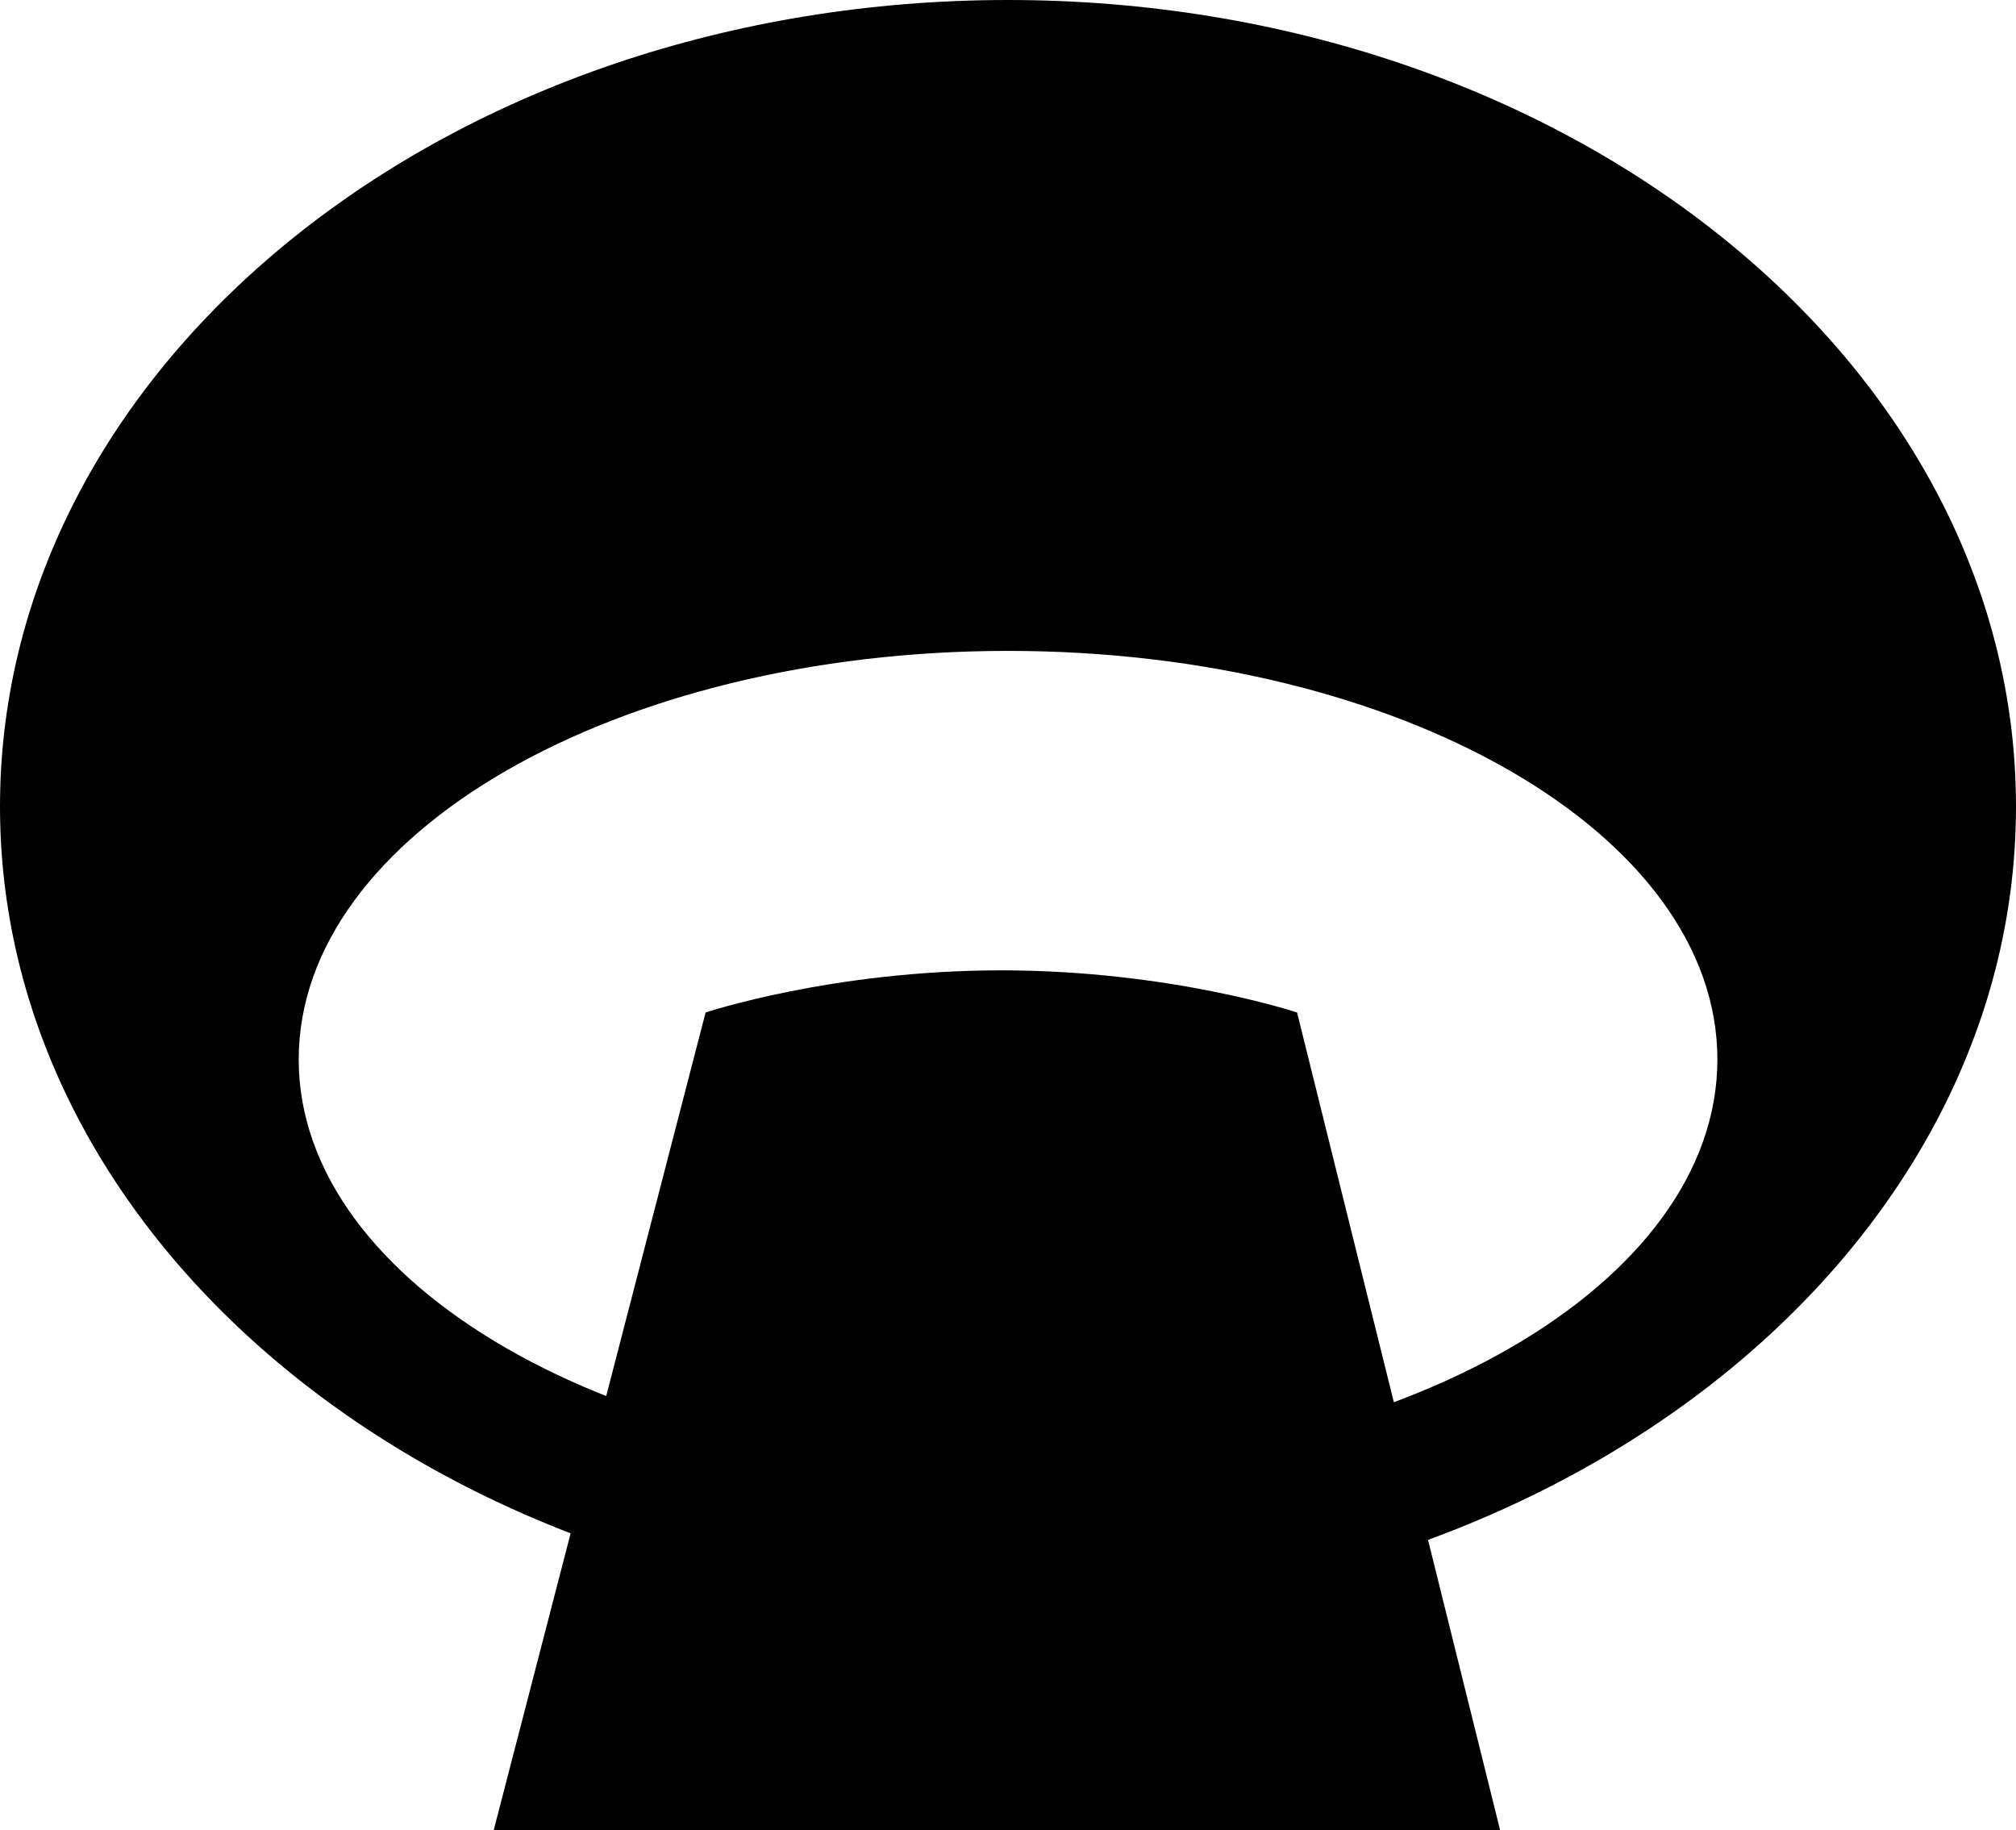 <svg class="footer__logo" width="65" height="59" viewBox="0 0 65 59" fill="none" xmlns="http://www.w3.org/2000/svg">
  <path fill-rule="evenodd" clip-rule="evenodd" d="M65 26C65 40.359 50.449 51.999 32.5 51.999C14.551 51.999 0 40.359 0 26C0 11.64 14.551 0 32.5 0C50.449 0 65 11.64 65 26ZM55.372 34.152C55.372 41.425 45.132 47.32 32.501 47.32C19.87 47.32 9.631 41.425 9.631 34.152C9.631 26.879 19.87 20.983 32.501 20.983C45.132 20.983 55.372 26.879 55.372 34.152Z" fill="black"></path>
  <path d="M48.367 59H15.918L22.75 32.64C22.75 32.64 26.823 31.281 32.285 31.281C37.746 31.281 41.82 32.64 41.82 32.64L48.367 59Z" fill="black"></path>
</svg>